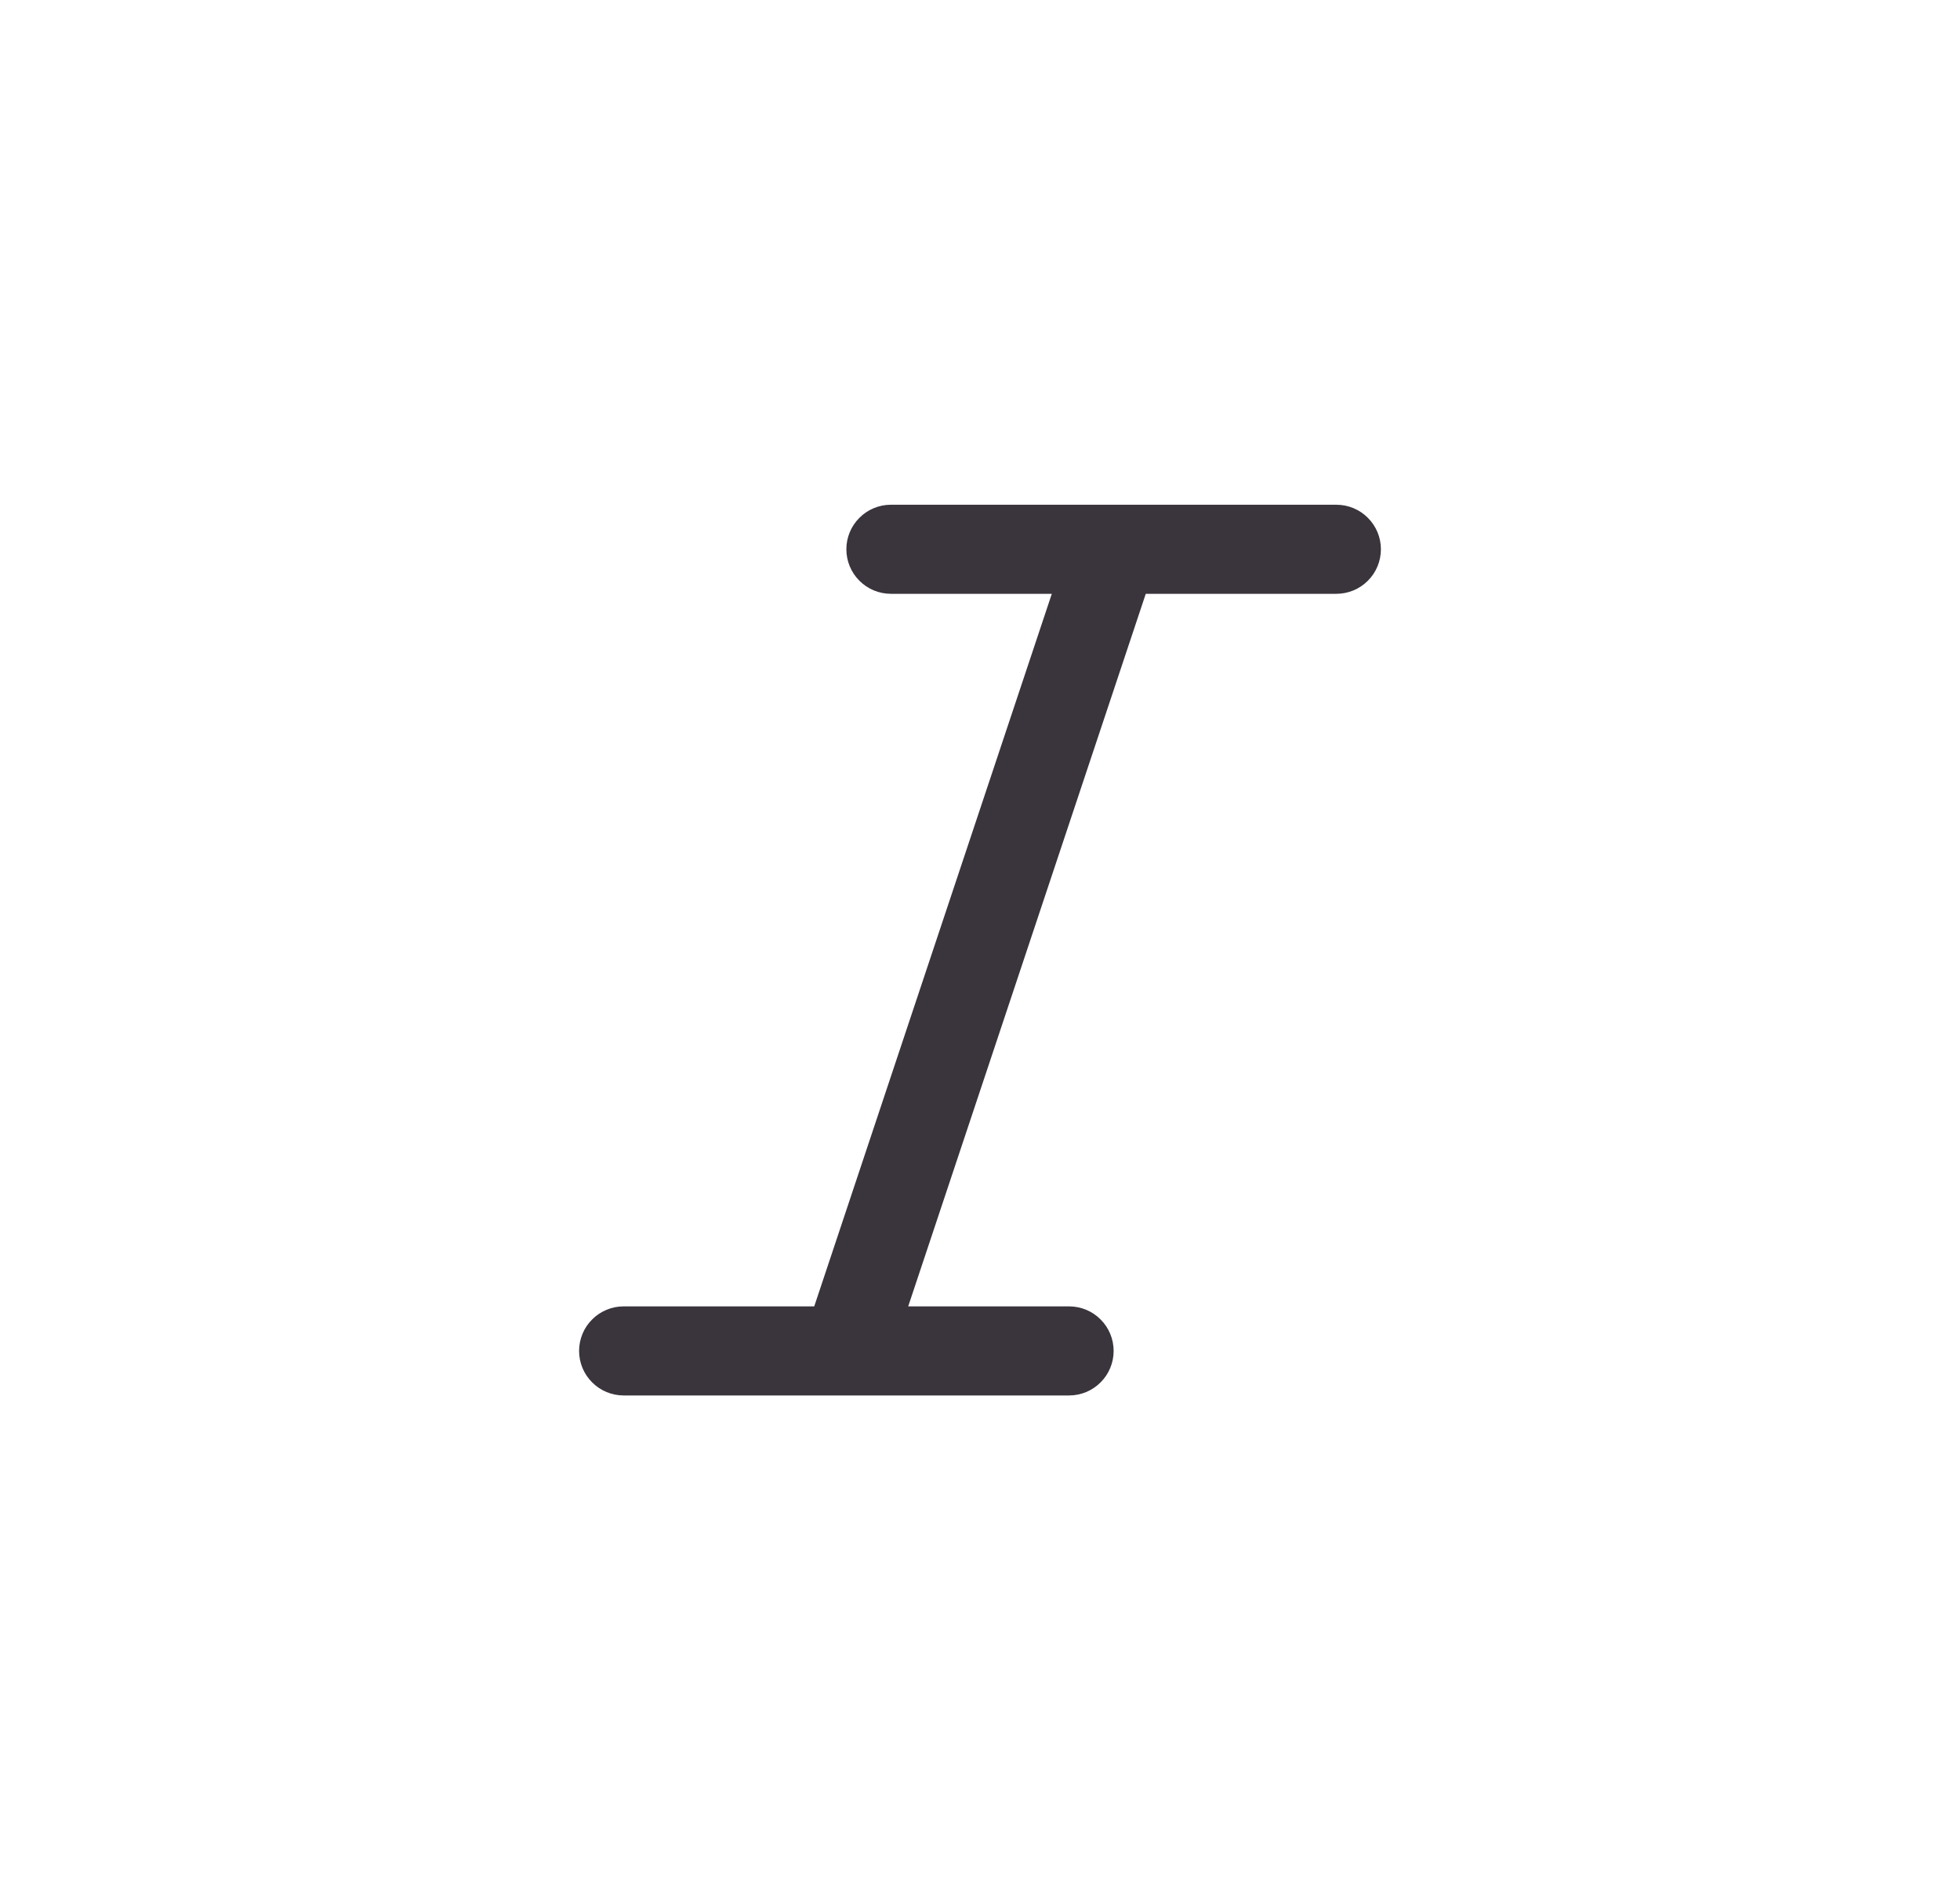 <svg width="33" height="32" viewBox="0 0 33 32" fill="none" xmlns="http://www.w3.org/2000/svg">
<path d="M23.25 9.25C23.25 9.449 23.171 9.64 23.03 9.78C22.89 9.921 22.699 10 22.5 10H19.291L15.291 22H18C18.199 22 18.39 22.079 18.53 22.22C18.671 22.36 18.75 22.551 18.75 22.75C18.75 22.949 18.671 23.14 18.53 23.28C18.39 23.421 18.199 23.5 18 23.5H10.5C10.301 23.5 10.11 23.421 9.97 23.28C9.829 23.14 9.75 22.949 9.75 22.75C9.75 22.551 9.829 22.36 9.97 22.22C10.11 22.079 10.301 22 10.5 22H13.709L17.709 10H15C14.801 10 14.61 9.921 14.47 9.78C14.329 9.64 14.25 9.449 14.25 9.25C14.25 9.051 14.329 8.86 14.47 8.72C14.61 8.579 14.801 8.5 15 8.5H22.5C22.699 8.5 22.89 8.579 23.03 8.72C23.171 8.86 23.25 9.051 23.25 9.25Z" fill="#3A343C"/>
</svg>
